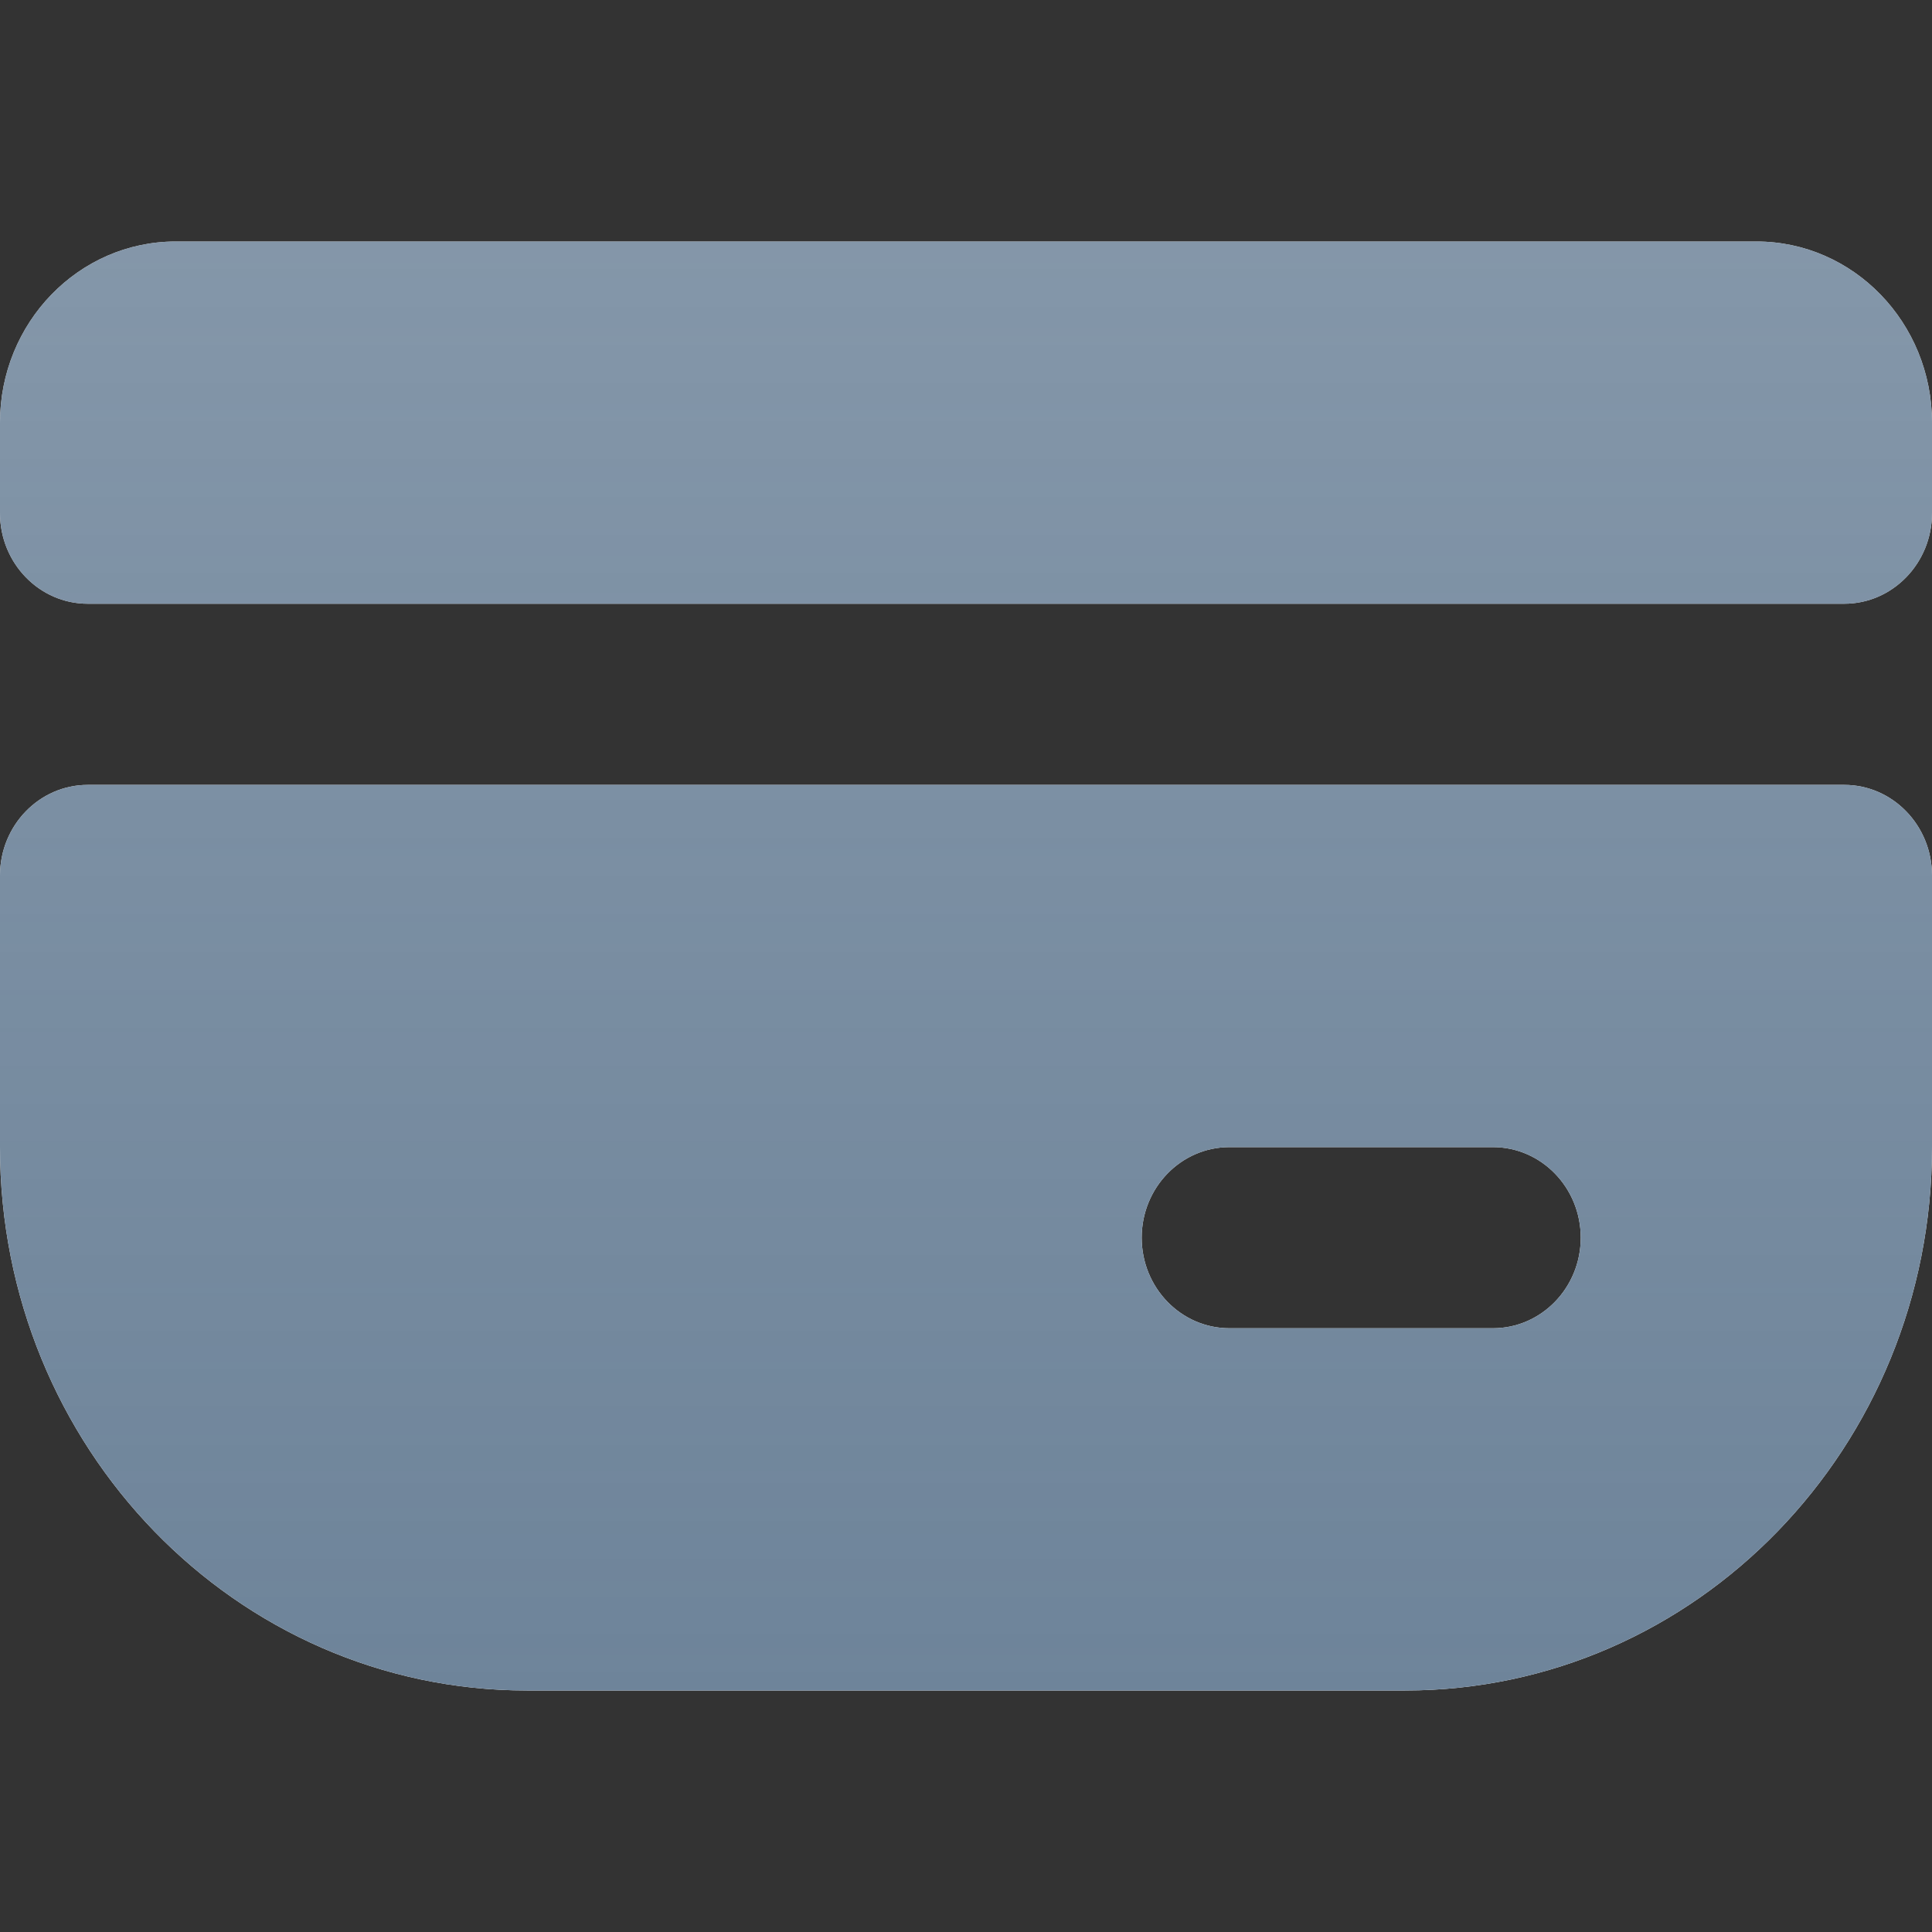 <svg width="16" height="16" viewBox="0 0 16 16" fill="none" xmlns="http://www.w3.org/2000/svg">
<rect x="0" y="0" width="16" height="16" fill="#333333" stroke="none"/>
<path fill-rule="evenodd" clip-rule="evenodd" d="M0.727 6.5H15.273C15.674 6.5 16 6.836 16 7.25V9.5C16 11.985 14.046 14 11.636 14H4.364C1.954 14 0 11.985 0 9.5V7.25C0 6.836 0.326 6.5 0.727 6.5ZM10.182 9.5C9.78 9.5 9.455 9.836 9.455 10.25C9.455 10.664 9.78 11 10.182 11H12.364C12.765 11 13.091 10.664 13.091 10.25C13.091 9.836 12.765 9.5 12.364 9.5H10.182ZM1.455 2H14.546C15.349 2 16 2.672 16 3.5V4.25C16 4.664 15.674 5 15.273 5H0.727C0.326 5 0 4.664 0 4.25V3.5C0 2.672 0.651 2 1.455 2Z" fill="white"/>
<path fill-rule="evenodd" clip-rule="evenodd" d="M0.727 6.5H15.273C15.674 6.5 16 6.836 16 7.25V9.5C16 11.985 14.046 14 11.636 14H4.364C1.954 14 0 11.985 0 9.5V7.25C0 6.836 0.326 6.5 0.727 6.5ZM10.182 9.5C9.78 9.5 9.455 9.836 9.455 10.25C9.455 10.664 9.78 11 10.182 11H12.364C12.765 11 13.091 10.664 13.091 10.25C13.091 9.836 12.765 9.5 12.364 9.5H10.182ZM1.455 2H14.546C15.349 2 16 2.672 16 3.5V4.25C16 4.664 15.674 5 15.273 5H0.727C0.326 5 0 4.664 0 4.25V3.5C0 2.672 0.651 2 1.455 2Z" fill="url(#paint0_linear)"/>
<defs>
<linearGradient id="paint0_linear" x1="0" y1="2" x2="0" y2="14" gradientUnits="userSpaceOnUse">
<stop stop-color="#6E849A" stop-opacity="0.85"/>
<stop offset="1" stop-color="#6E849A"/>
</linearGradient>
</defs>
</svg>
